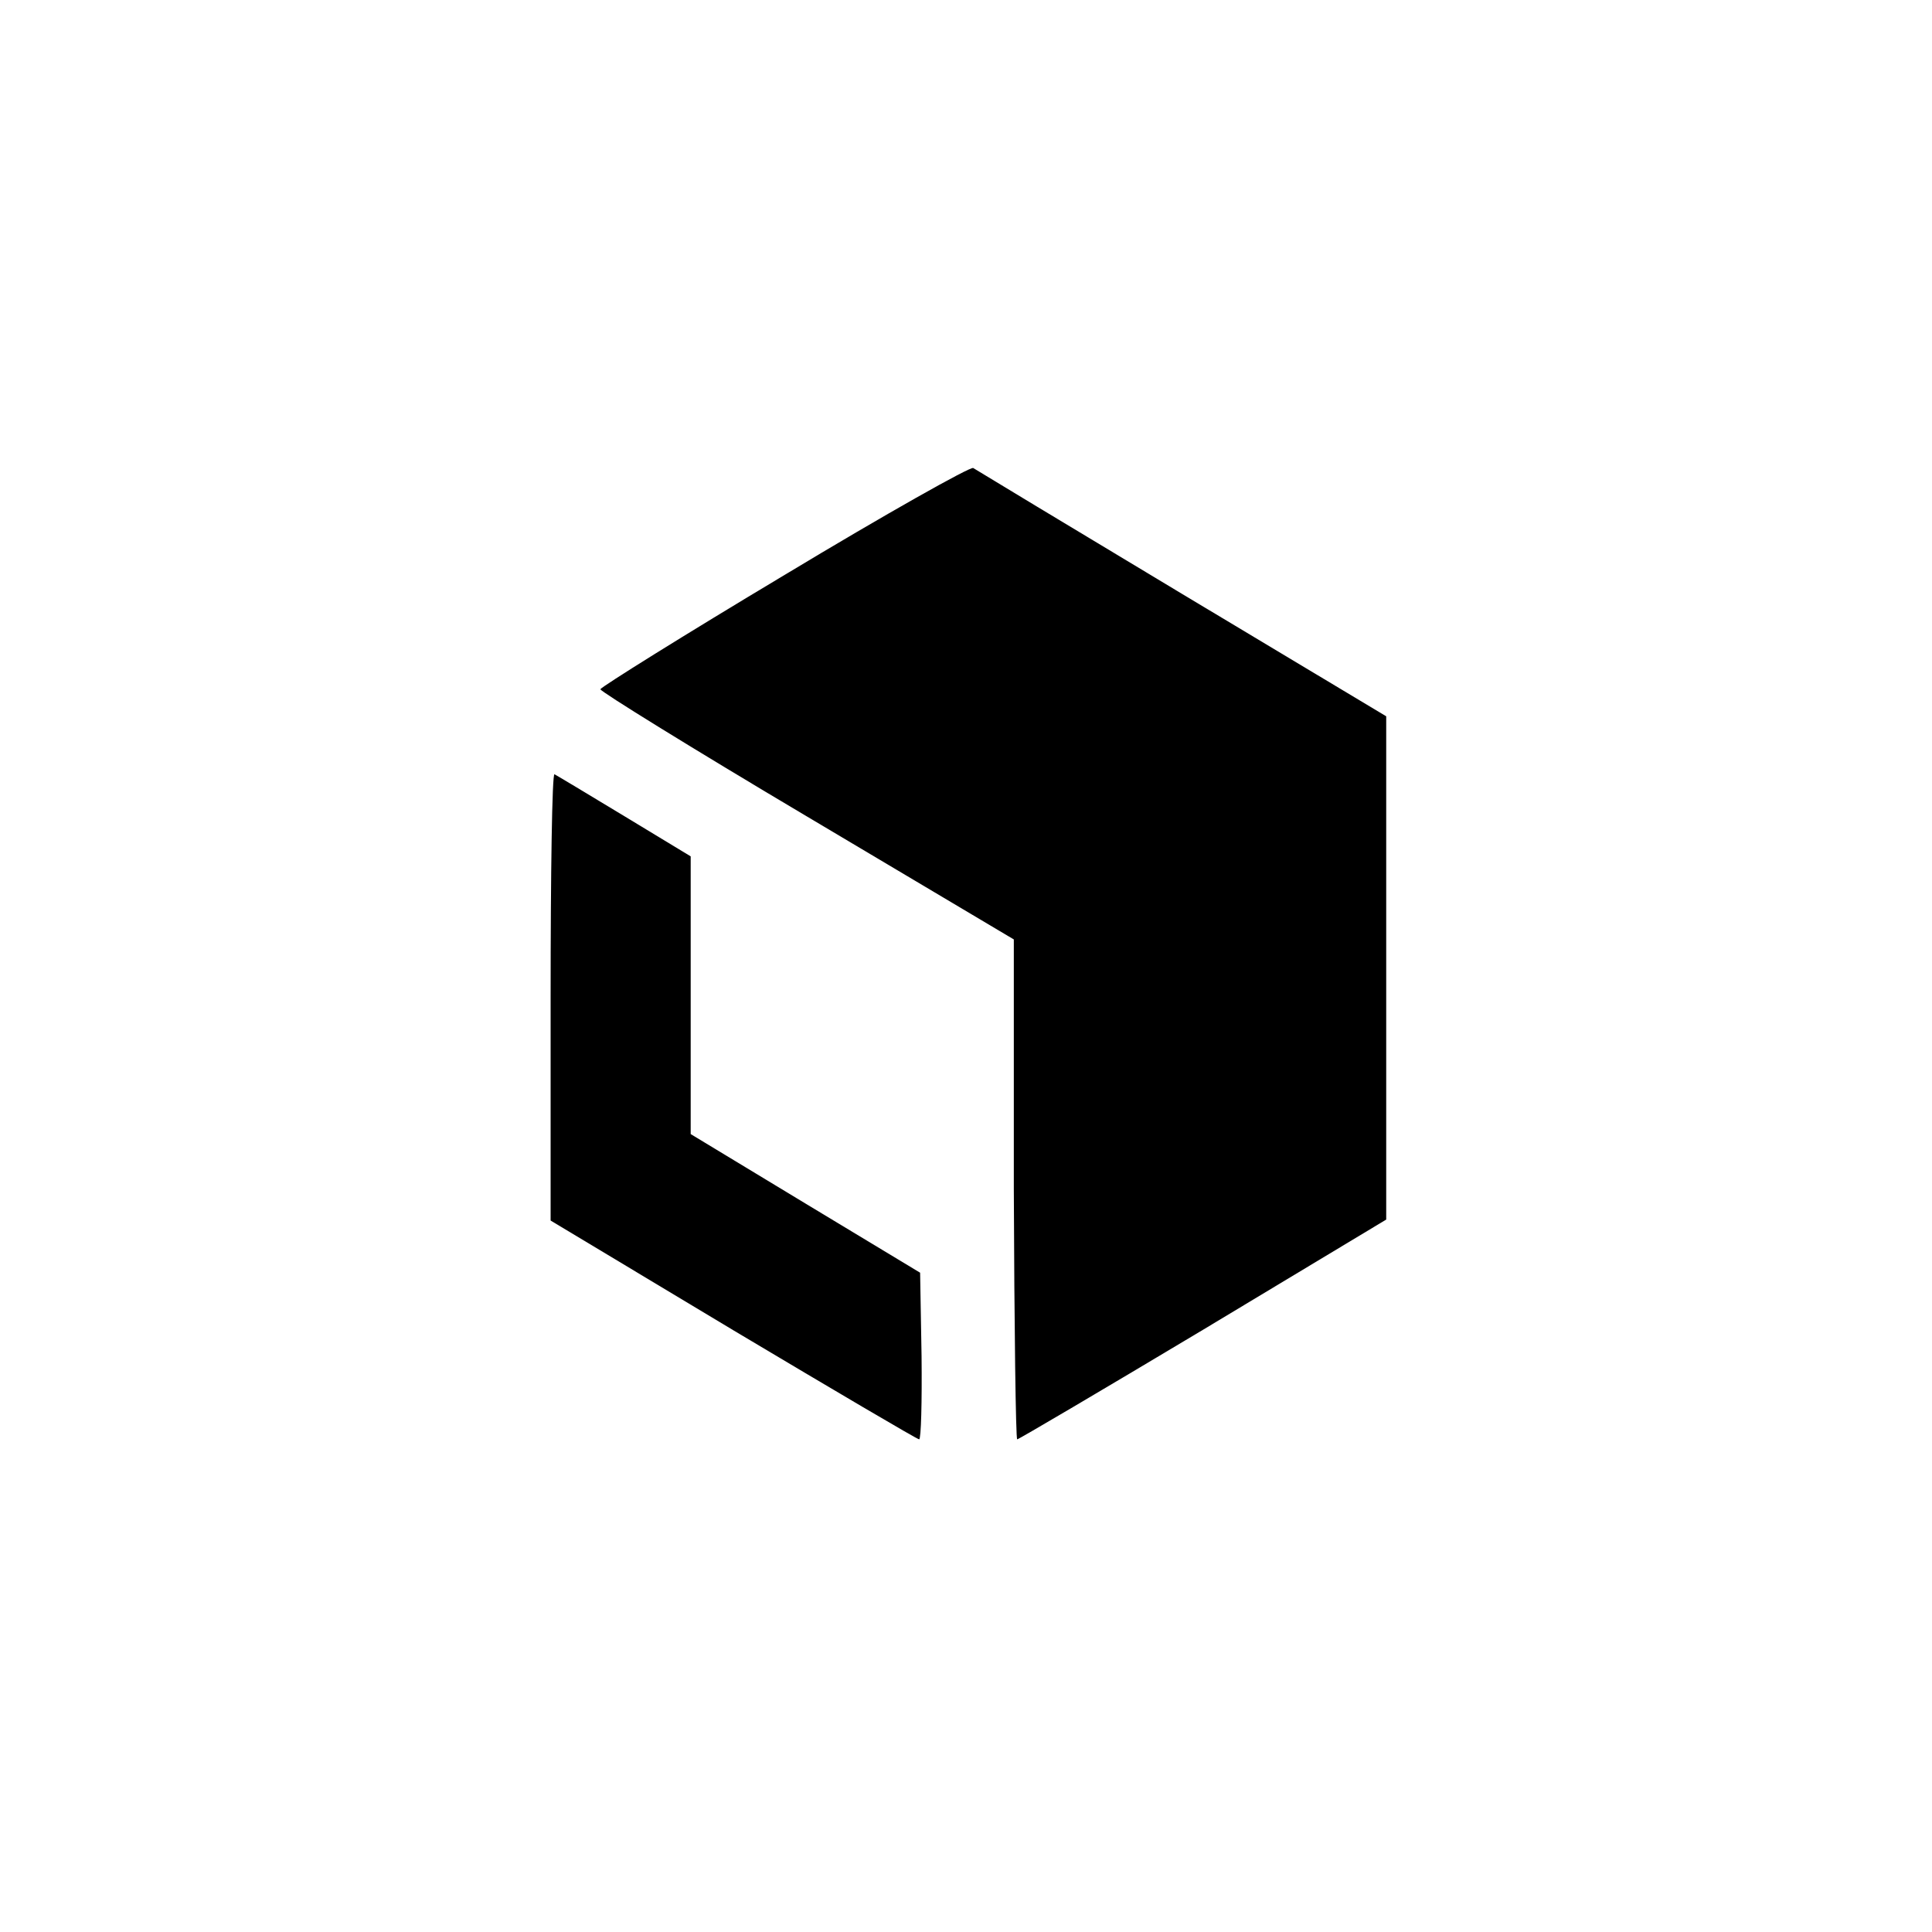 <?xml version="1.0" standalone="no"?>
<!DOCTYPE svg PUBLIC "-//W3C//DTD SVG 20010904//EN"
 "http://www.w3.org/TR/2001/REC-SVG-20010904/DTD/svg10.dtd">
<svg version="1.0" xmlns="http://www.w3.org/2000/svg"
 width="400pt" height="400pt" viewBox="0 0 400 400"
 preserveAspectRatio="xMidYMid meet">

<g transform="translate(0,400) scale(0.1,-0.1)"
fill="#000000" stroke="none">
<path d="M1625 2810 c-209 -125 -380 -232 -382 -237 -1 -4 191 -123 427 -263
l429 -255 0 -517 c1 -285 4 -518 7 -518 3 0 176 102 385 227 l379 228 0 521 0
521 -422 253 c-233 140 -427 257 -433 261 -5 4 -181 -95 -390 -221z"/>
<path d="M1140 1937 l0 -464 378 -227 c208 -124 381 -226 385 -226 4 0 6 78 5
172 l-3 173 -237 143 -238 144 0 287 0 288 -137 83 c-76 46 -141 85 -145 87
-5 2 -8 -205 -8 -460z"/>
</g>
</svg>
